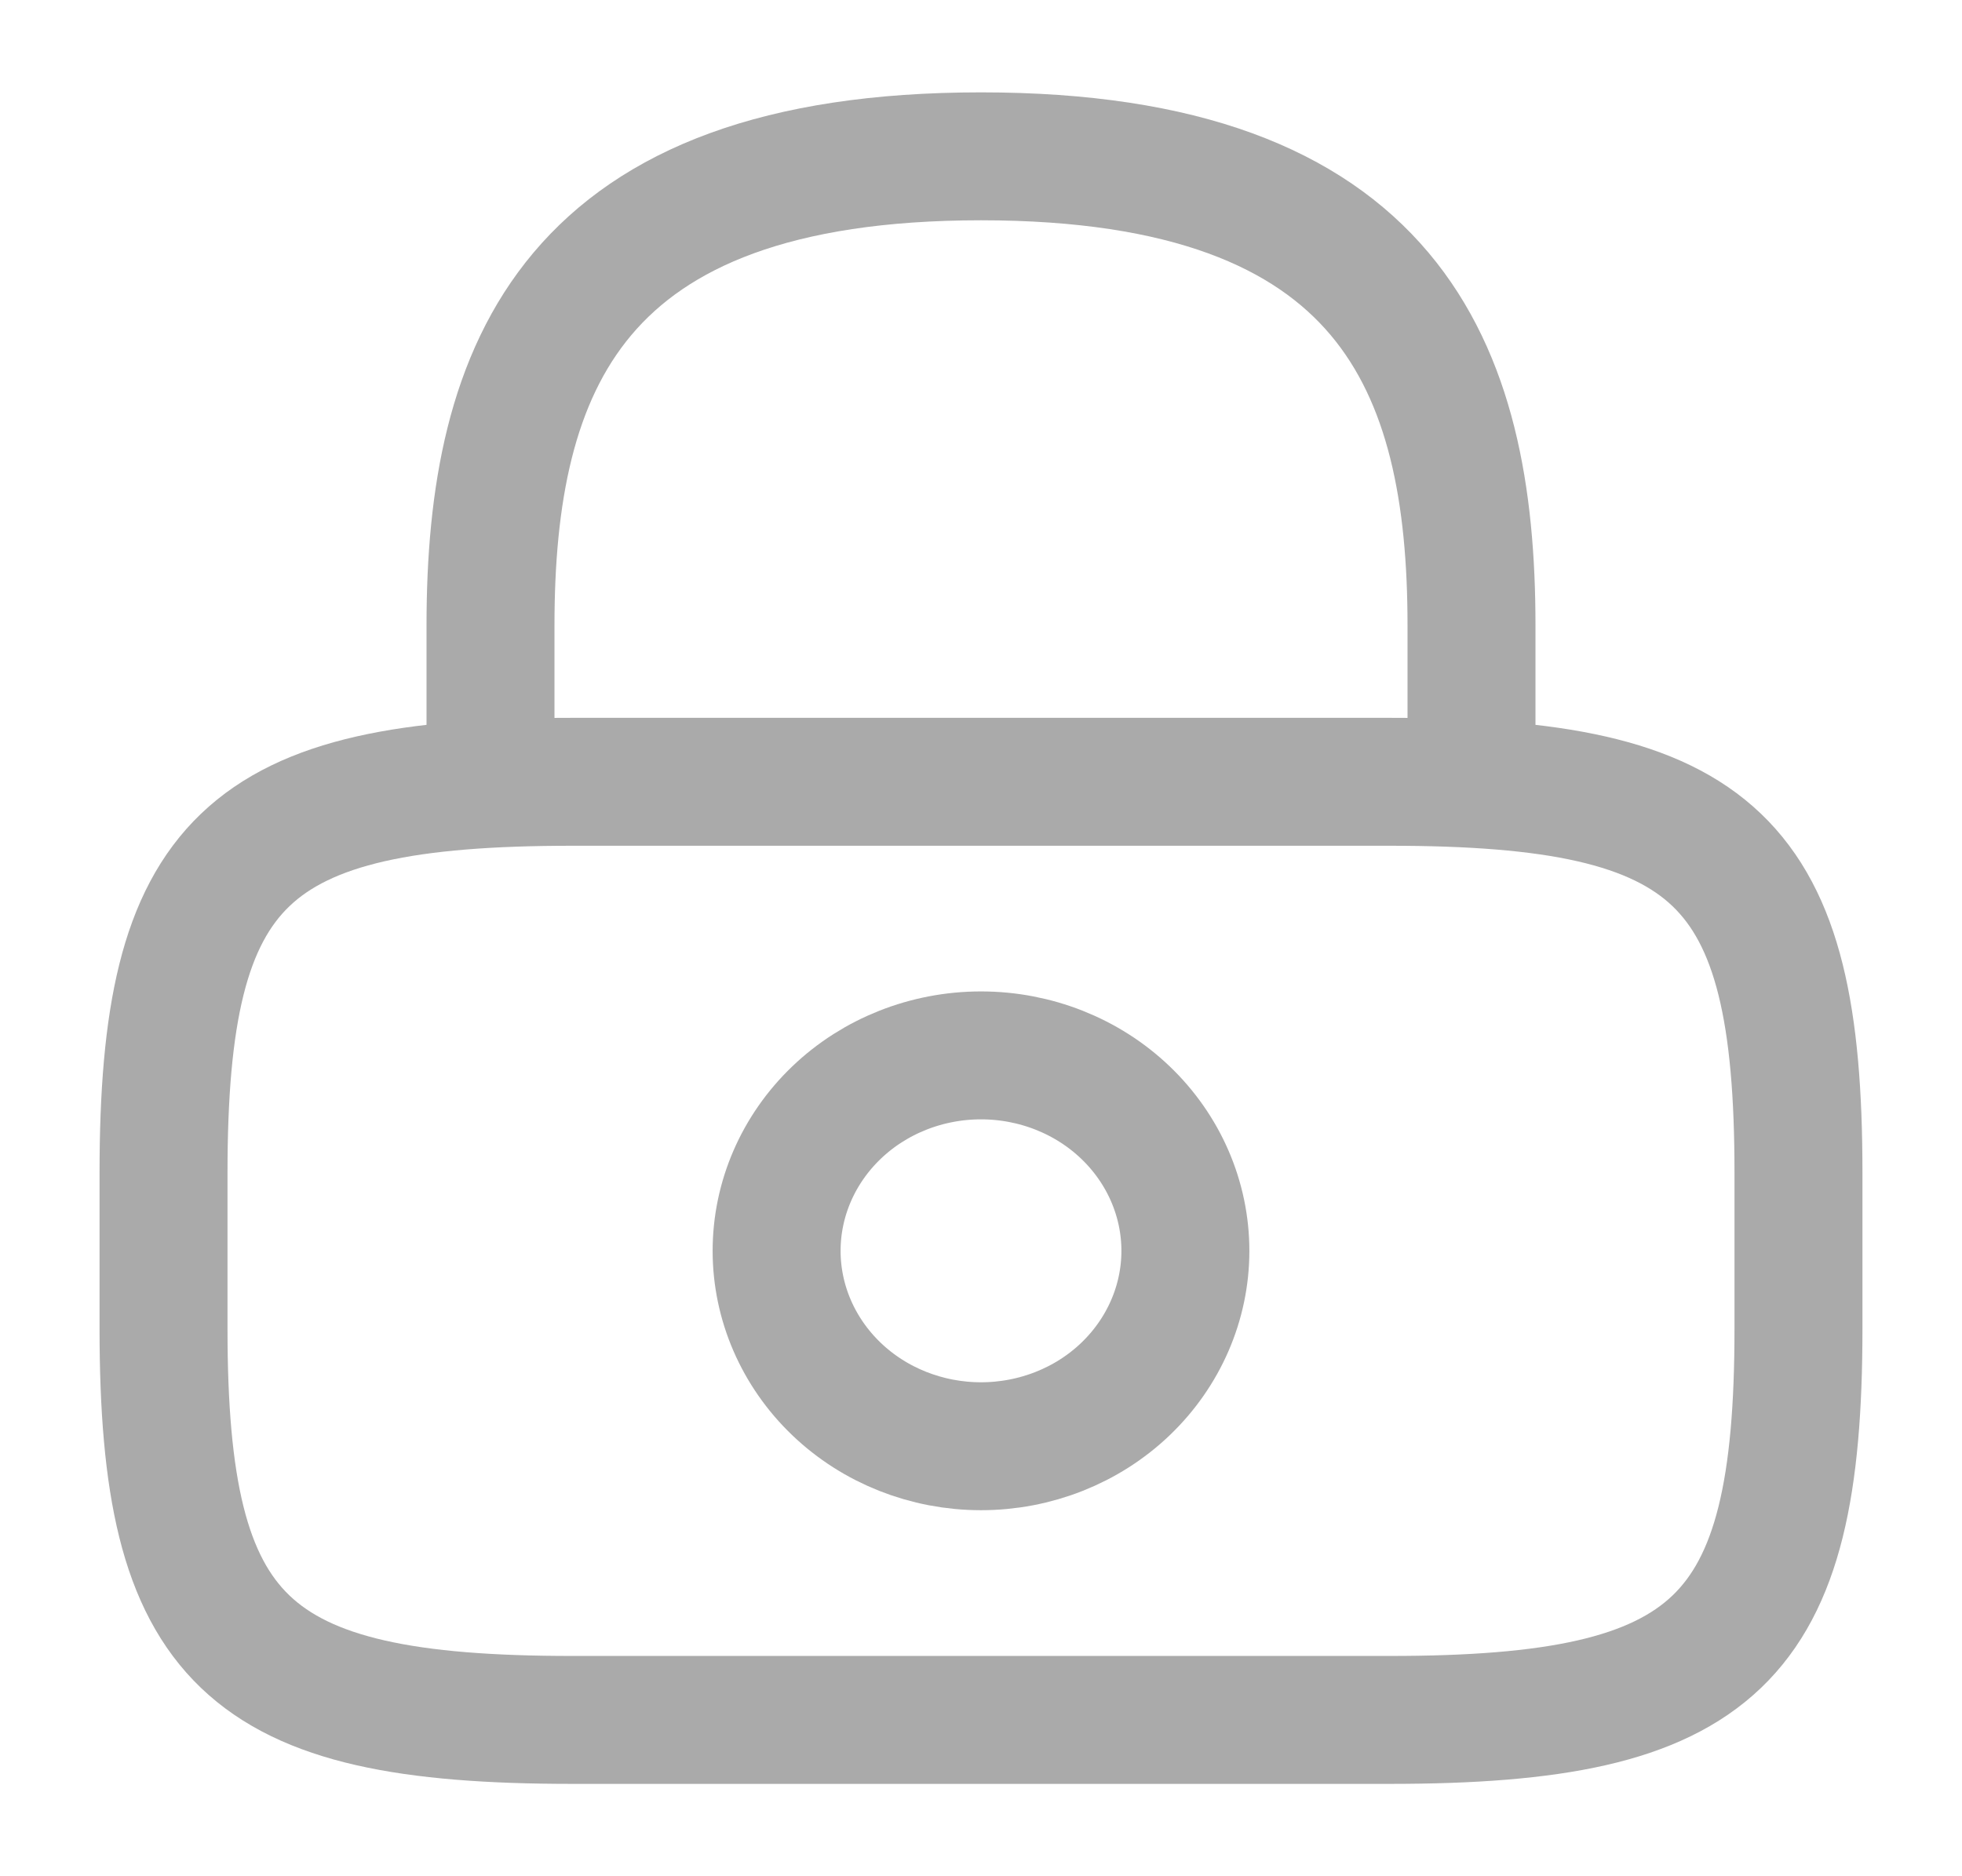 <svg width="23" height="22" viewBox="0 0 23 22" fill="none" xmlns="http://www.w3.org/2000/svg">
<path d="M5.75 9.167V7.333C5.75 4.299 6.708 1.833 11.5 1.833C16.292 1.833 17.25 4.299 17.25 7.333V9.167M11.5 16.958C12.135 16.958 12.745 16.717 13.194 16.287C13.643 15.857 13.896 15.274 13.896 14.667C13.896 14.059 13.643 13.476 13.194 13.046C12.745 12.616 12.135 12.375 11.5 12.375C10.865 12.375 10.255 12.616 9.806 13.046C9.357 13.476 9.104 14.059 9.104 14.667C9.104 15.274 9.357 15.857 9.806 16.287C10.255 16.717 10.865 16.958 11.5 16.958Z" stroke="#AAAAAA" stroke-width="1.5" stroke-linecap="round" stroke-linejoin="round"/>
<path d="M16.292 20.167H6.708C2.875 20.167 1.917 19.25 1.917 15.583V13.75C1.917 10.083 2.875 9.167 6.708 9.167H16.292C20.125 9.167 21.083 10.083 21.083 13.75V15.583C21.083 19.25 20.125 20.167 16.292 20.167Z" stroke="#AAAAAA" stroke-width="1.5" stroke-linecap="round" stroke-linejoin="round"/>
</svg>

